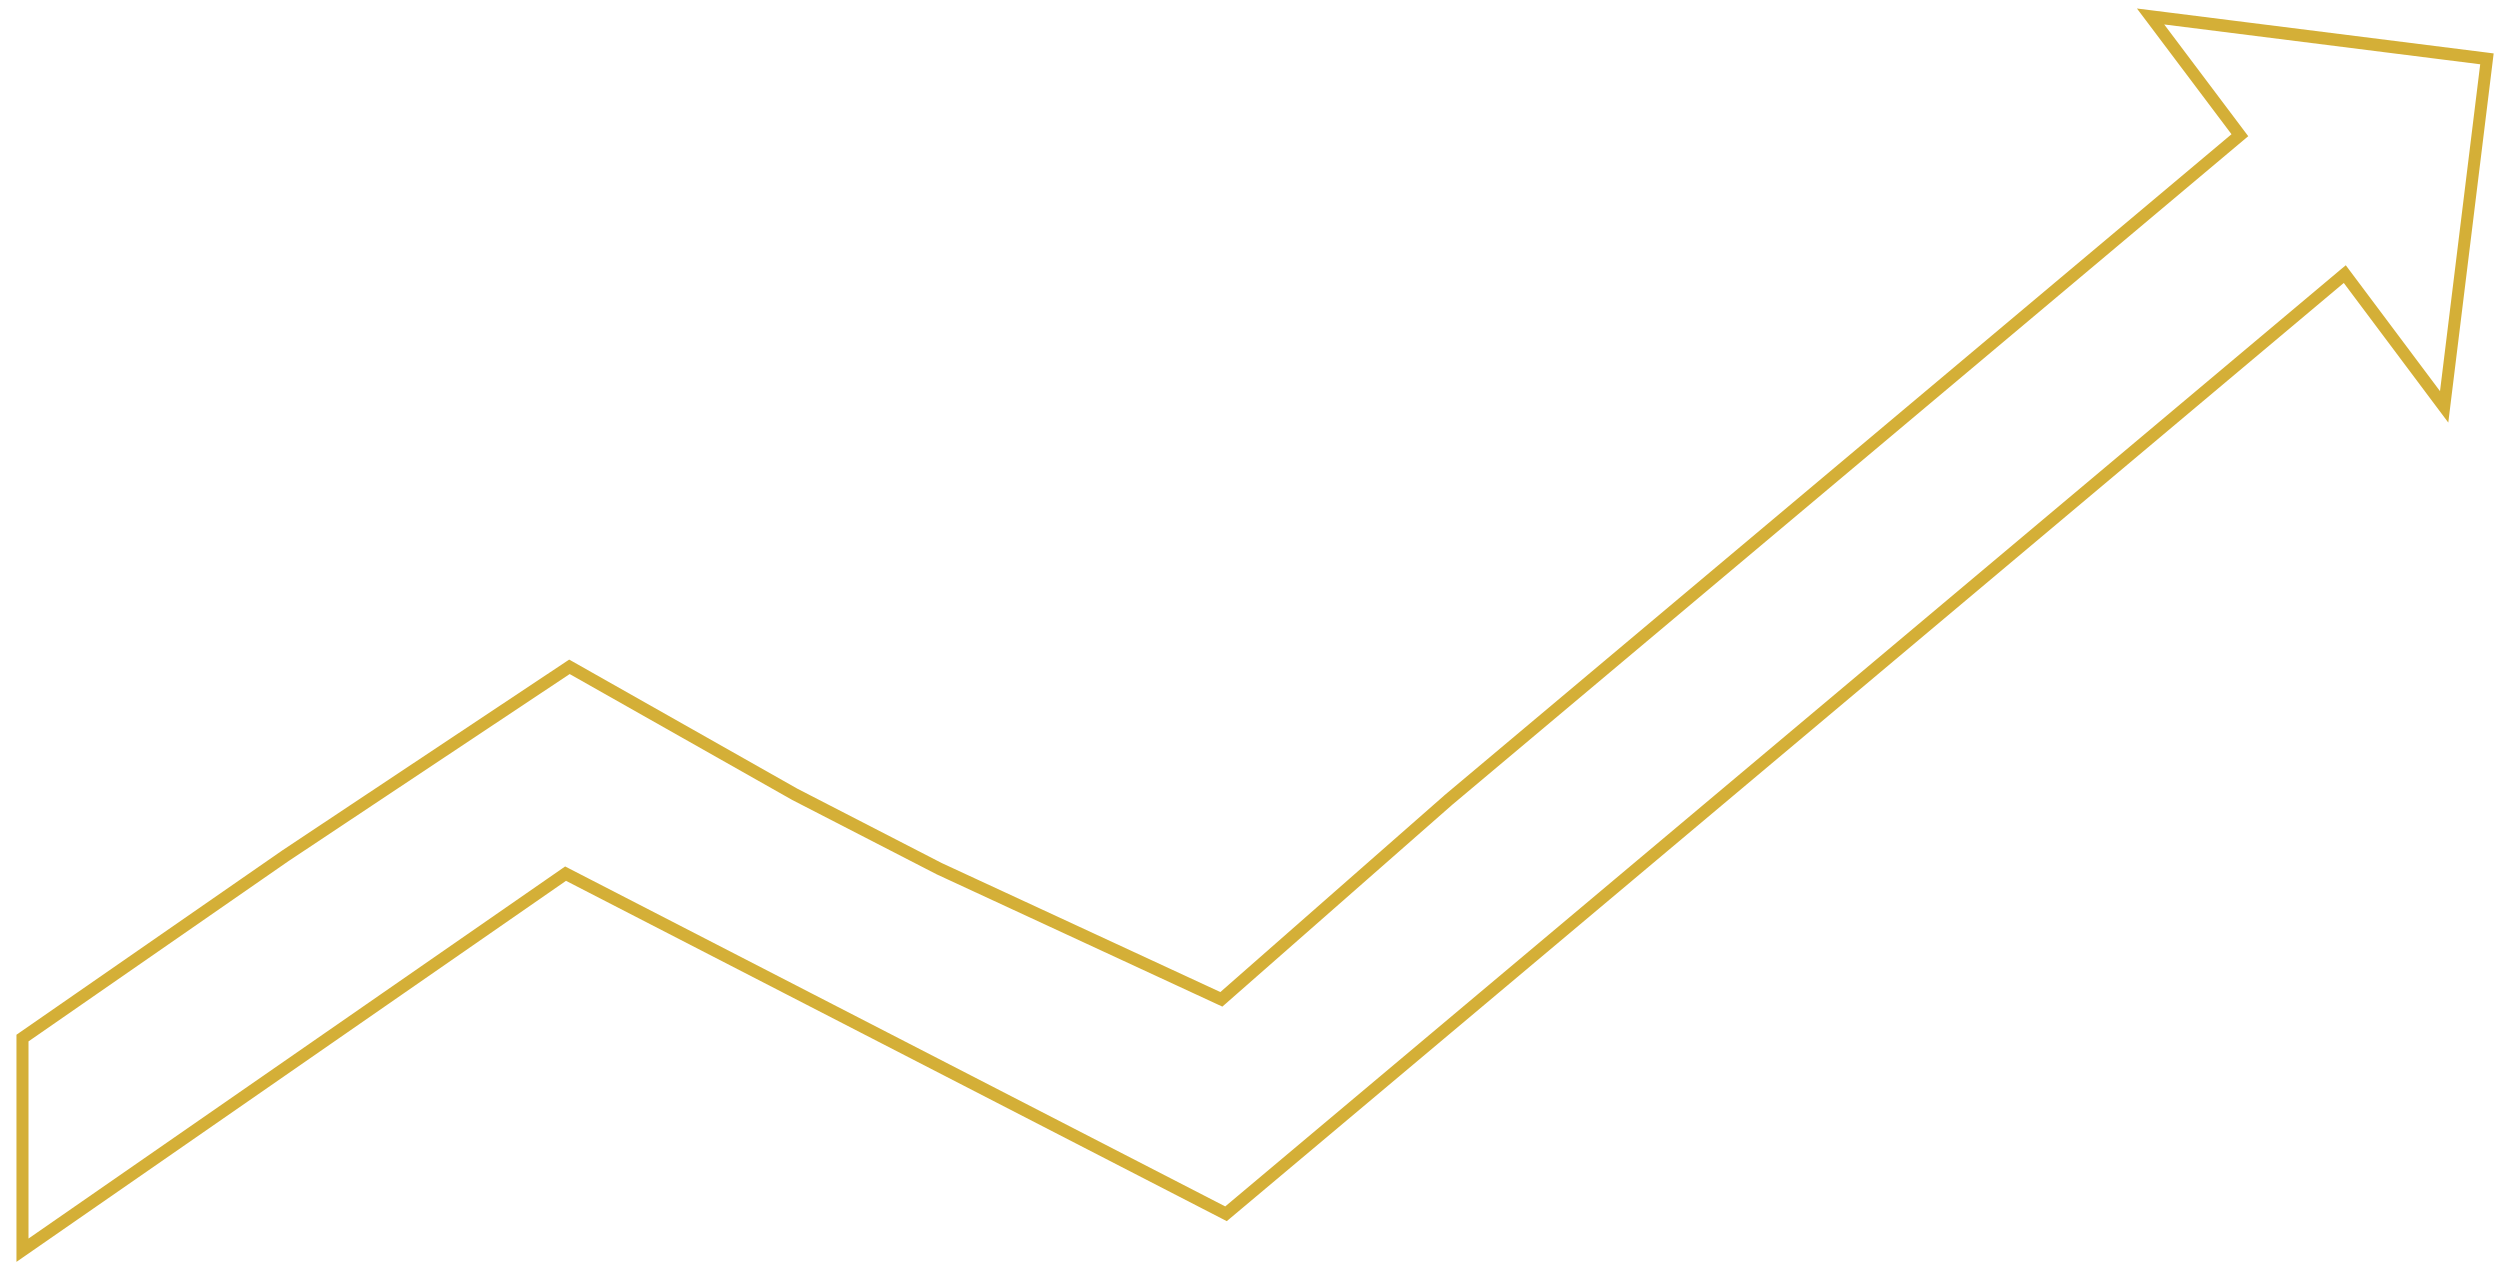 <svg width="67" height="34" viewBox="0 0 67 34" fill="none" xmlns="http://www.w3.org/2000/svg">
<path d="M7.747 23.067L0.692 27.959L0.513 27.681L7.567 22.79L7.57 22.788L7.747 23.067ZM7.567 22.79L7.567 22.79L7.57 22.788L7.567 22.79ZM15.348 18.011L7.745 23.069L7.57 22.788L15.174 17.73L15.338 17.724L15.348 18.011ZM15.174 17.73L15.254 17.677L15.338 17.724L15.174 17.73ZM21.221 21.433L15.183 18.017L15.338 17.724L21.375 21.14L21.226 21.436L21.221 21.433ZM21.226 21.436L21.223 21.434L21.221 21.433L21.226 21.436ZM25.097 23.429L21.226 21.436L21.37 21.137L25.241 23.131L25.103 23.432L25.097 23.429ZM25.103 23.432L25.099 23.43L25.097 23.429L25.103 23.432ZM32.666 26.934L25.103 23.432L25.235 23.128L32.798 26.63L32.837 26.909L32.666 26.934V26.934ZM32.837 26.909L32.759 26.977L32.666 26.934L32.837 26.909ZM38.913 21.574L32.837 26.909L32.628 26.655L38.704 21.32L38.706 21.317L38.913 21.574V21.574ZM38.704 21.32L38.705 21.318L38.706 21.317L38.704 21.32V21.32ZM56.421 6.87L38.91 21.576L38.706 21.317L56.218 6.61L56.421 6.87H56.421ZM60.13 3.753L56.421 6.87L56.218 6.61L59.927 3.494L60.156 3.521L60.13 3.753V3.753ZM60.156 3.521L60.253 3.65L60.13 3.753L60.156 3.521ZM57.763 0.339L60.156 3.521L59.901 3.726L57.508 0.544L57.655 0.276L57.763 0.339ZM57.508 0.544L57.27 0.228L57.655 0.276L57.508 0.544ZM66.63 1.743L57.616 0.607L57.655 0.276L66.669 1.411L66.81 1.598L66.63 1.743V1.743ZM66.669 1.411L66.83 1.432L66.81 1.598L66.669 1.411V1.411ZM65.343 10.883L66.49 1.556L66.81 1.598L65.663 10.925L65.376 11.007L65.343 10.883ZM65.663 10.925L65.614 11.325L65.376 11.007L65.663 10.925ZM62.968 7.244L65.631 10.802L65.376 11.007L62.712 7.448L62.738 7.216L62.968 7.244V7.244ZM62.738 7.216L62.867 7.109L62.968 7.244L62.738 7.216V7.216ZM32.755 32.4L62.738 7.216L62.942 7.475L32.958 32.659L32.785 32.679L32.755 32.4V32.4ZM32.958 32.659L32.878 32.727L32.785 32.679L32.958 32.659V32.659ZM15.229 23.264L32.929 32.38L32.785 32.679L15.085 23.563L15.068 23.275L15.229 23.264V23.264ZM15.068 23.275L15.146 23.221L15.229 23.264L15.068 23.275V23.275ZM0.513 33.367L15.068 23.275L15.247 23.552L0.692 33.644L0.441 33.505L0.513 33.367ZM0.692 33.644L0.441 33.818V33.505L0.692 33.644ZM0.764 27.82V33.505H0.441V27.82L0.513 27.681L0.764 27.82ZM0.441 27.82V27.731L0.513 27.681L0.441 27.82Z" fill="#D4AF37"/>
</svg>
